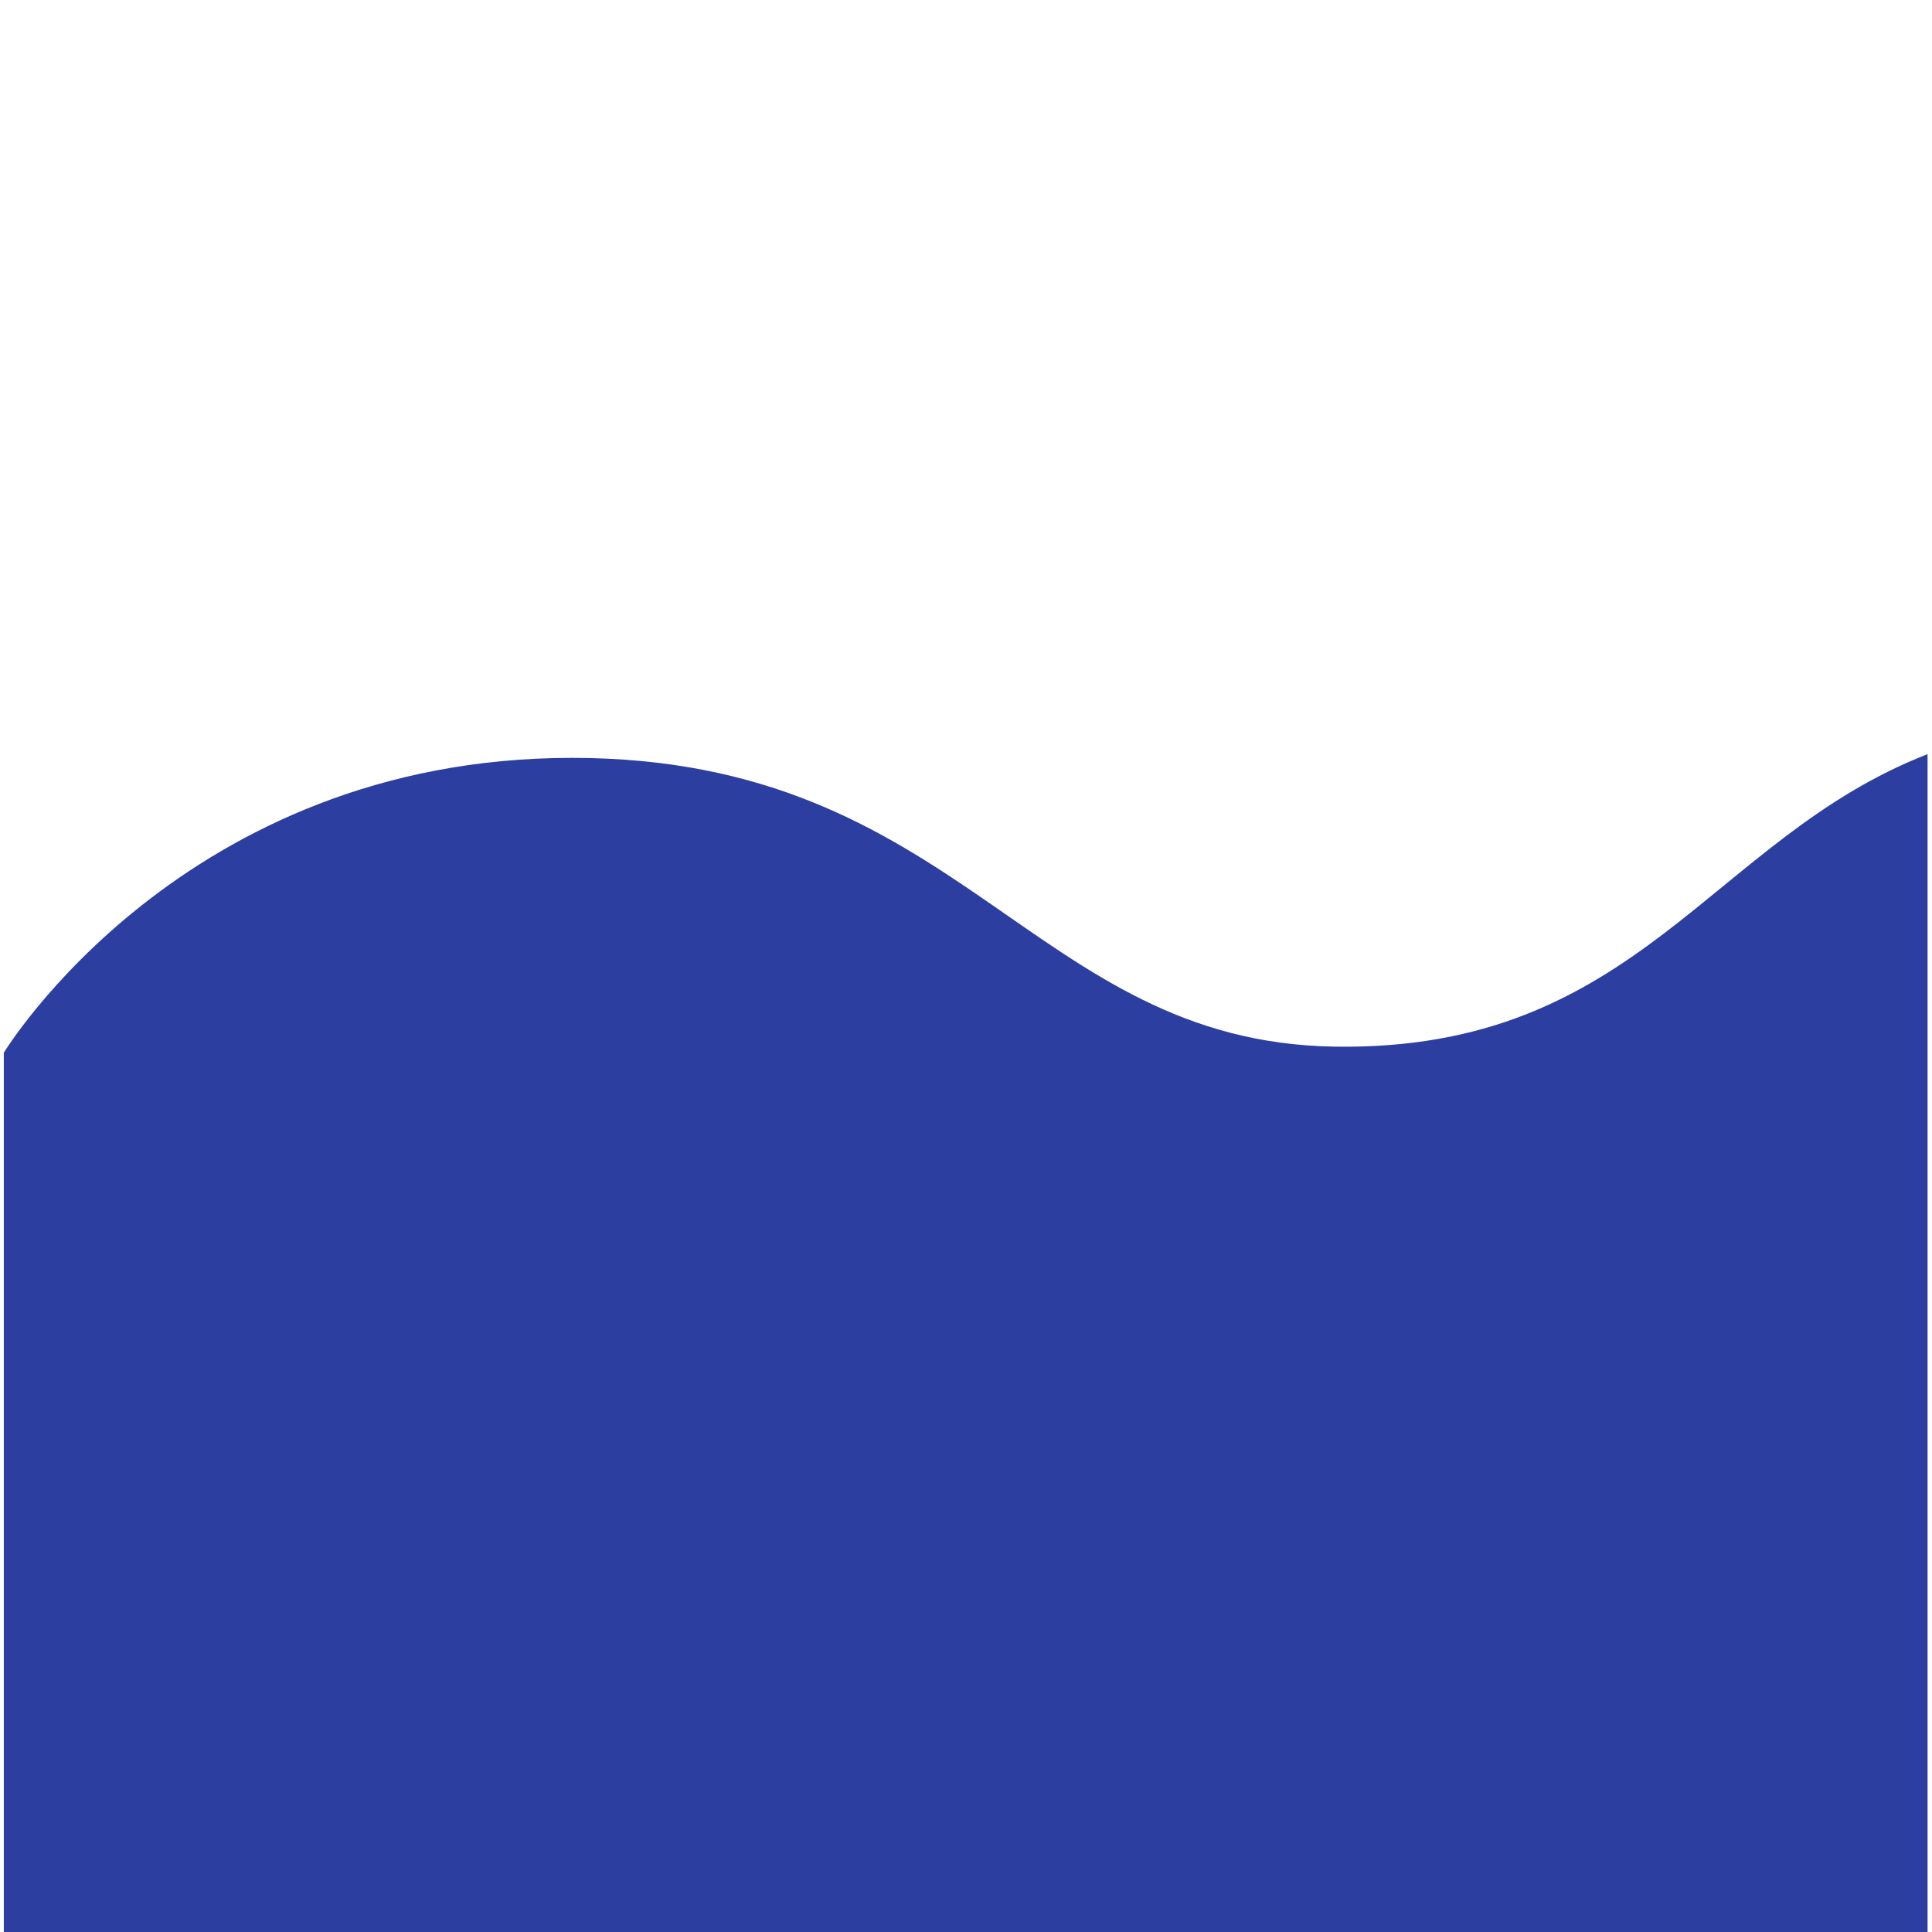 <?xml version="1.0" encoding="UTF-8" standalone="no"?>
<!-- Created with Inkscape (http://www.inkscape.org/) -->

<svg
   width="128"
   height="128"
   viewBox="0 0 33.867 33.867"
   version="1.1"
   id="svg8"
   inkscape:version="1.1.2 (b8e25be833, 2022-02-05)"
   sodipodi:docname="alpha.svg"
   xmlns:inkscape="http://www.inkscape.org/namespaces/inkscape"
   xmlns:sodipodi="http://sodipodi.sourceforge.net/DTD/sodipodi-0.dtd"
   xmlns="http://www.w3.org/2000/svg"
   xmlns:svg="http://www.w3.org/2000/svg"
   xmlns:rdf="http://www.w3.org/1999/02/22-rdf-syntax-ns#"
   xmlns:cc="http://creativecommons.org/ns#"
   xmlns:dc="http://purl.org/dc/elements/1.1/">
  <defs
     id="defs2" />
  <sodipodi:namedview
     id="base"
     pagecolor="#ffffff"
     bordercolor="#666666"
     borderopacity="1.0"
     inkscape:pageopacity="0.0"
     inkscape:pageshadow="2"
     inkscape:zoom="3.959798"
     inkscape:cx="52.654202"
     inkscape:cy="94.828071"
     inkscape:document-units="mm"
     inkscape:current-layer="layer1"
     showgrid="false"
     fit-margin-top="0"
     fit-margin-left="0"
     fit-margin-right="0"
     fit-margin-bottom="0"
     inkscape:window-width="1920"
     inkscape:window-height="1001"
     inkscape:window-x="-9"
     inkscape:window-y="-9"
     inkscape:window-maximized="1"
     inkscape:pagecheckerboard="0"
     width="122.923mm"
     units="px" />
  <g
     inkscape:label="Layer 1"
     inkscape:groupmode="layer"
     id="layer1"
     transform="translate(-42.631,-98.482)">
    <path
       style="fill:#2c3fa0;fill-opacity:1;fill-rule:evenodd;stroke:none;stroke-width:0.072px;stroke-linecap:butt;stroke-linejoin:miter;stroke-opacity:1"
       d="m 42.698,116.936 c 0,0 3.128,-5.169 9.961,-5.169 6.833,0 8.043,4.977 13.365,5.062 5.322,0.085 6.589,-3.647 10.396,-5.127 v 20.836 H 42.698 Z"
       id="path4485"
       inkscape:connector-curvature="0"
       sodipodi:nodetypes="czzcccc" />
  </g>
</svg>
